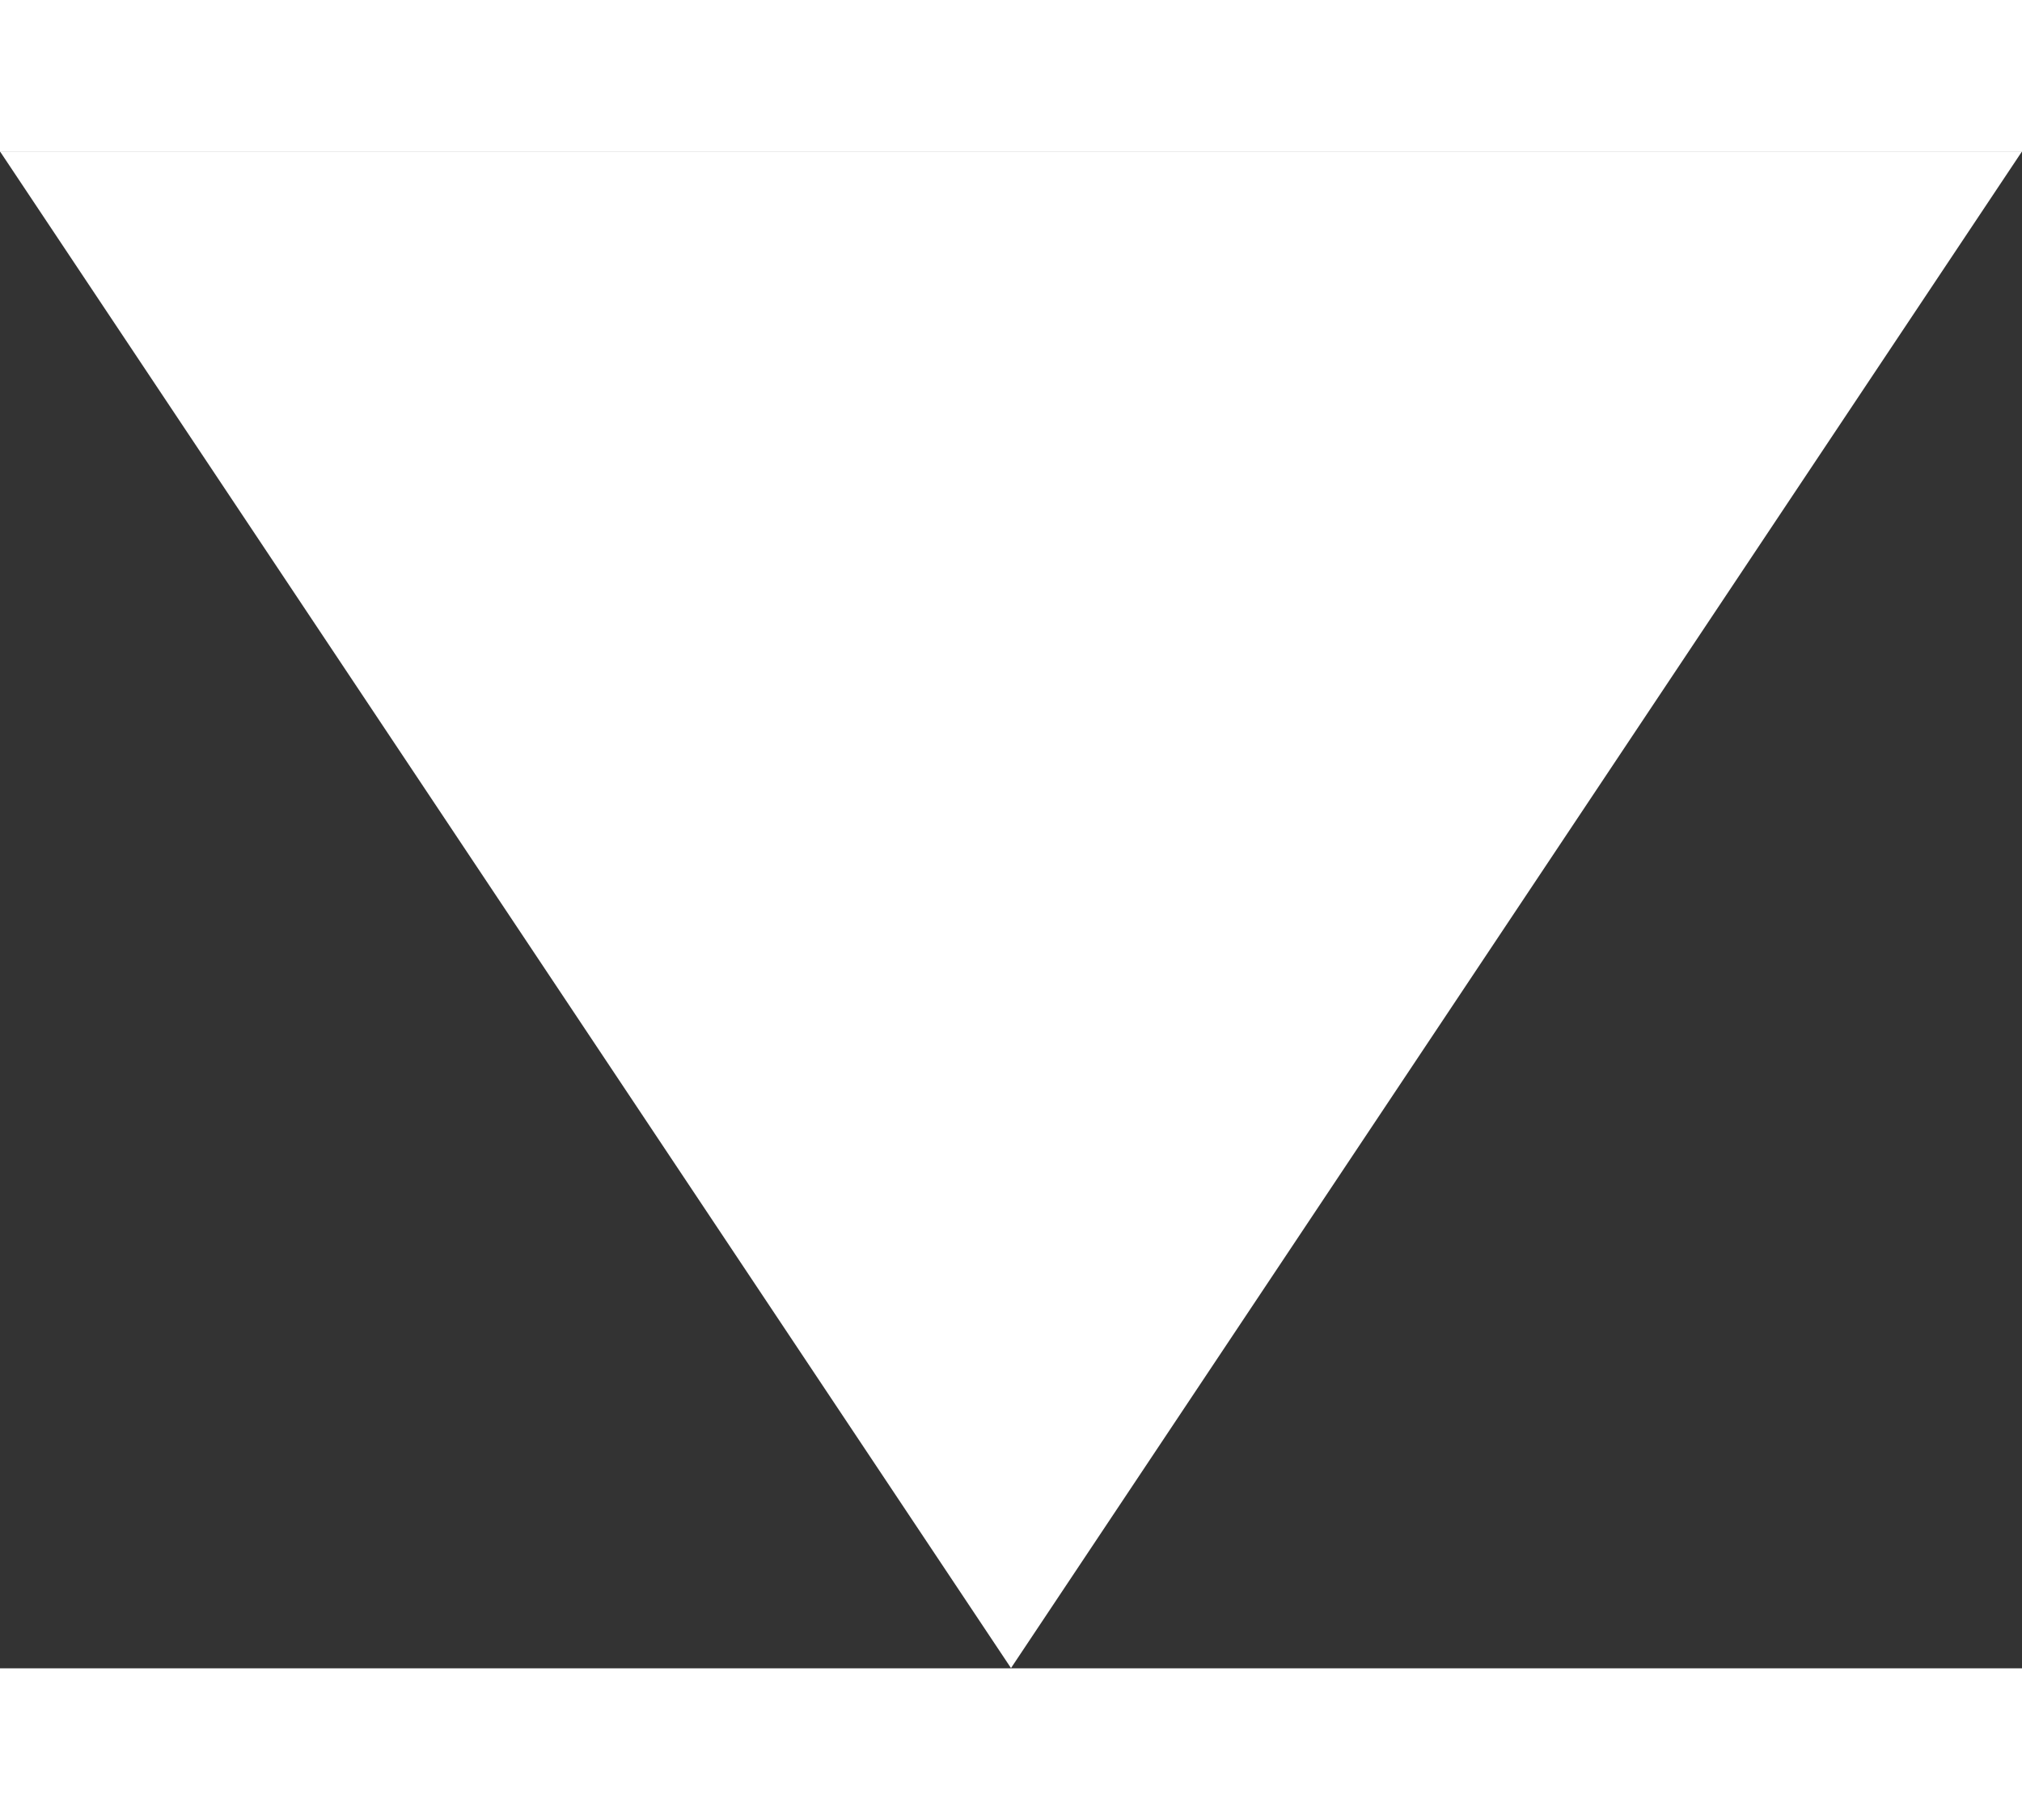 <svg version="1.1" xmlns="http://www.w3.org/2000/svg" xmlns:xlink="http://www.w3.org/1999/xlink" width="10" height="9" viewBox="0 0 8 6">
<rect x="0" y="0" width="8" height="6" fill="#333333" stroke="none"/>
<path id="select-arrow" d="M-0.000,-0.001 L8.000,-0.001 L4.000,5.999 L-0.000,-0.001 z" fill="#fff" />
</svg>

